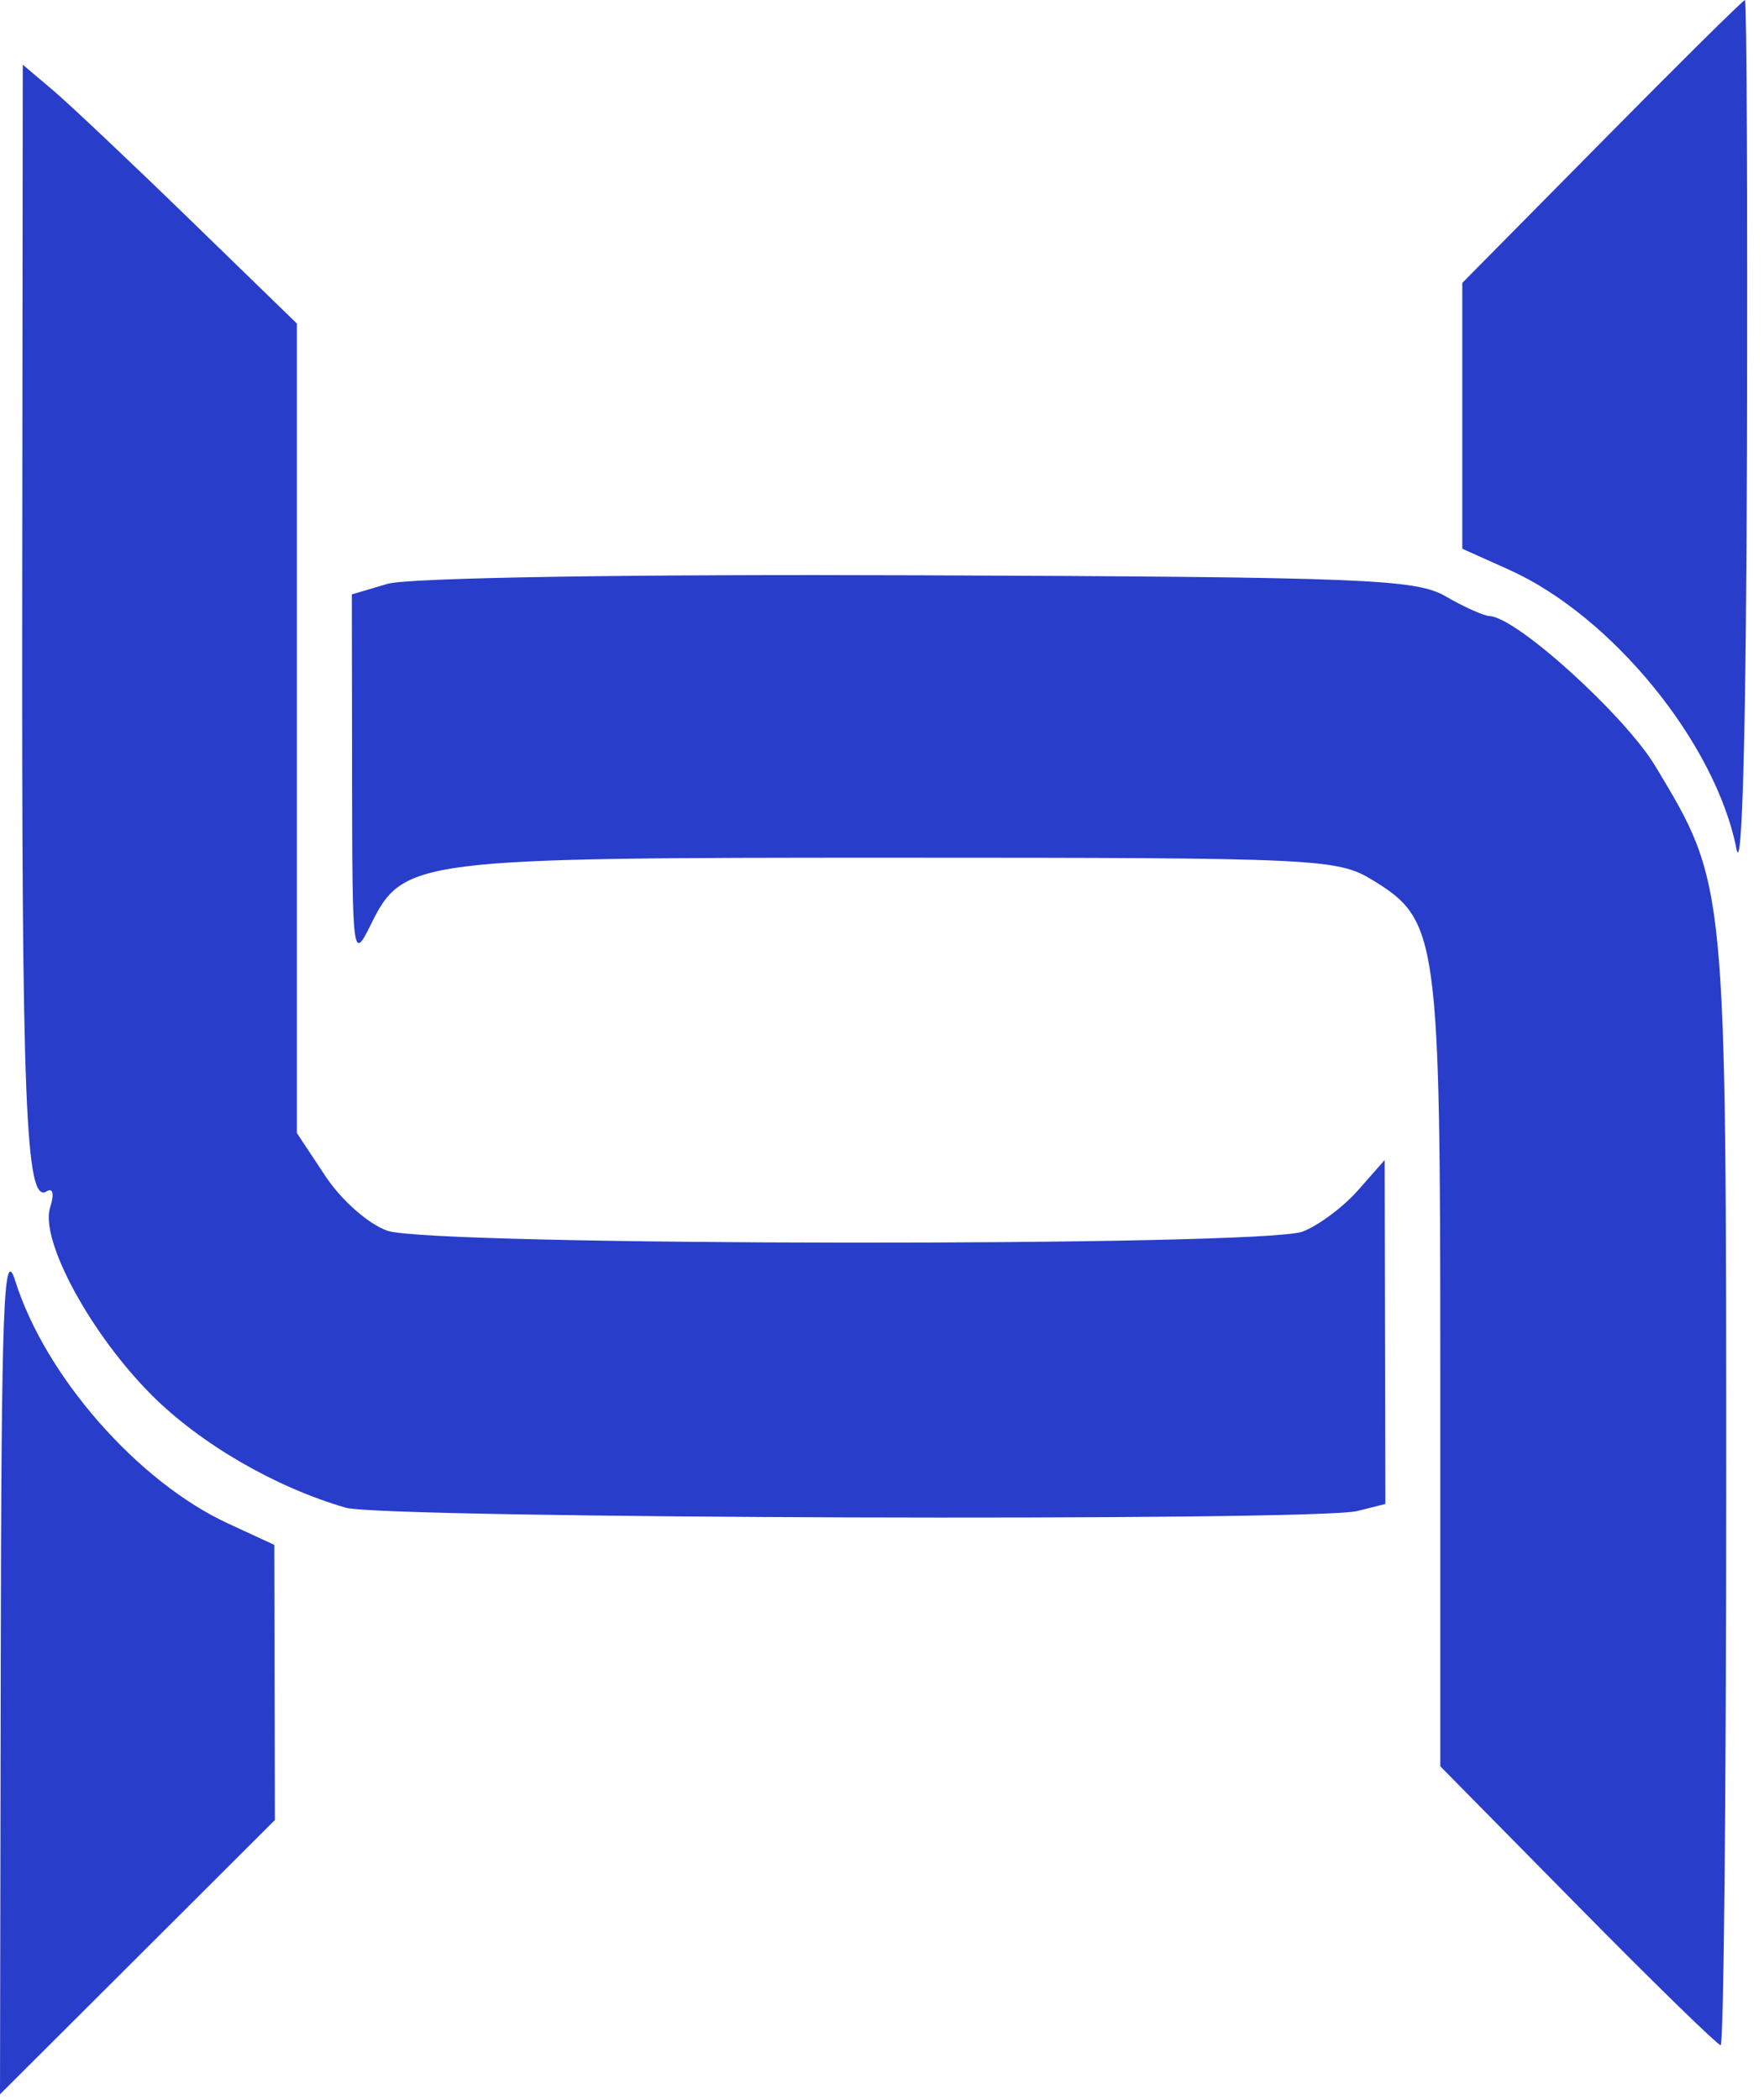 <svg width="84" height="100" viewBox="0 0 84 100" fill="none" xmlns="http://www.w3.org/2000/svg">
<g clip-path="url(#clip0_51_17)">
<path fill-rule="evenodd" clip-rule="evenodd" d="M76.288 6.736L69.633 13.471V19.8V26.129L71.859 27.128C76.761 29.329 81.697 35.387 82.688 40.417C82.963 41.816 83.153 34.582 83.189 21.335C83.22 9.601 83.177 0 83.094 0C83.01 0 79.948 3.031 76.288 6.736ZM1.058 27.965C1.03 52.633 1.22 57.347 2.216 56.731C2.526 56.539 2.594 56.842 2.387 57.494C1.892 59.054 4.324 63.537 7.242 66.447C9.572 68.768 13.111 70.819 16.47 71.792C18.255 72.309 62.622 72.454 64.633 71.949L65.969 71.614L65.952 63.425L65.936 55.236L64.664 56.681C63.964 57.475 62.779 58.359 62.029 58.644C60.117 59.371 20.544 59.334 18.449 58.604C17.545 58.288 16.256 57.152 15.492 55.997L14.136 53.949V34.676V15.404L9.037 10.451C6.233 7.726 3.296 4.953 2.512 4.288L1.084 3.08L1.058 27.965ZM18.456 27.8L16.754 28.302L16.766 37.057C16.777 45.587 16.8 45.766 17.649 44.042C19.198 40.899 19.681 40.838 42.784 40.84C62.752 40.841 63.684 40.885 65.346 41.898C68.486 43.813 68.586 44.539 68.586 65.334V84.105L75.13 90.743C78.728 94.395 81.791 97.382 81.936 97.382C82.081 97.382 82.199 85.511 82.199 71.003C82.199 41.918 82.219 42.129 78.829 36.487C77.373 34.064 72.226 29.397 70.942 29.337C70.654 29.324 69.712 28.902 68.848 28.4C67.425 27.572 65.07 27.478 43.717 27.393C29.929 27.338 19.451 27.507 18.456 27.8ZM0.035 79.311L0 99.722L6.545 93.194L13.089 86.665L13.075 80.113L13.062 73.56L10.86 72.543C6.568 70.56 2.154 65.529 0.728 60.995C0.174 59.231 0.064 62.119 0.035 79.311Z" fill="#293DCB"/>
</g>
<defs>
<clipPath id="clip0_51_17">
<rect width="83.246" height="100" fill="white"/>
</clipPath>
</defs>
</svg>
